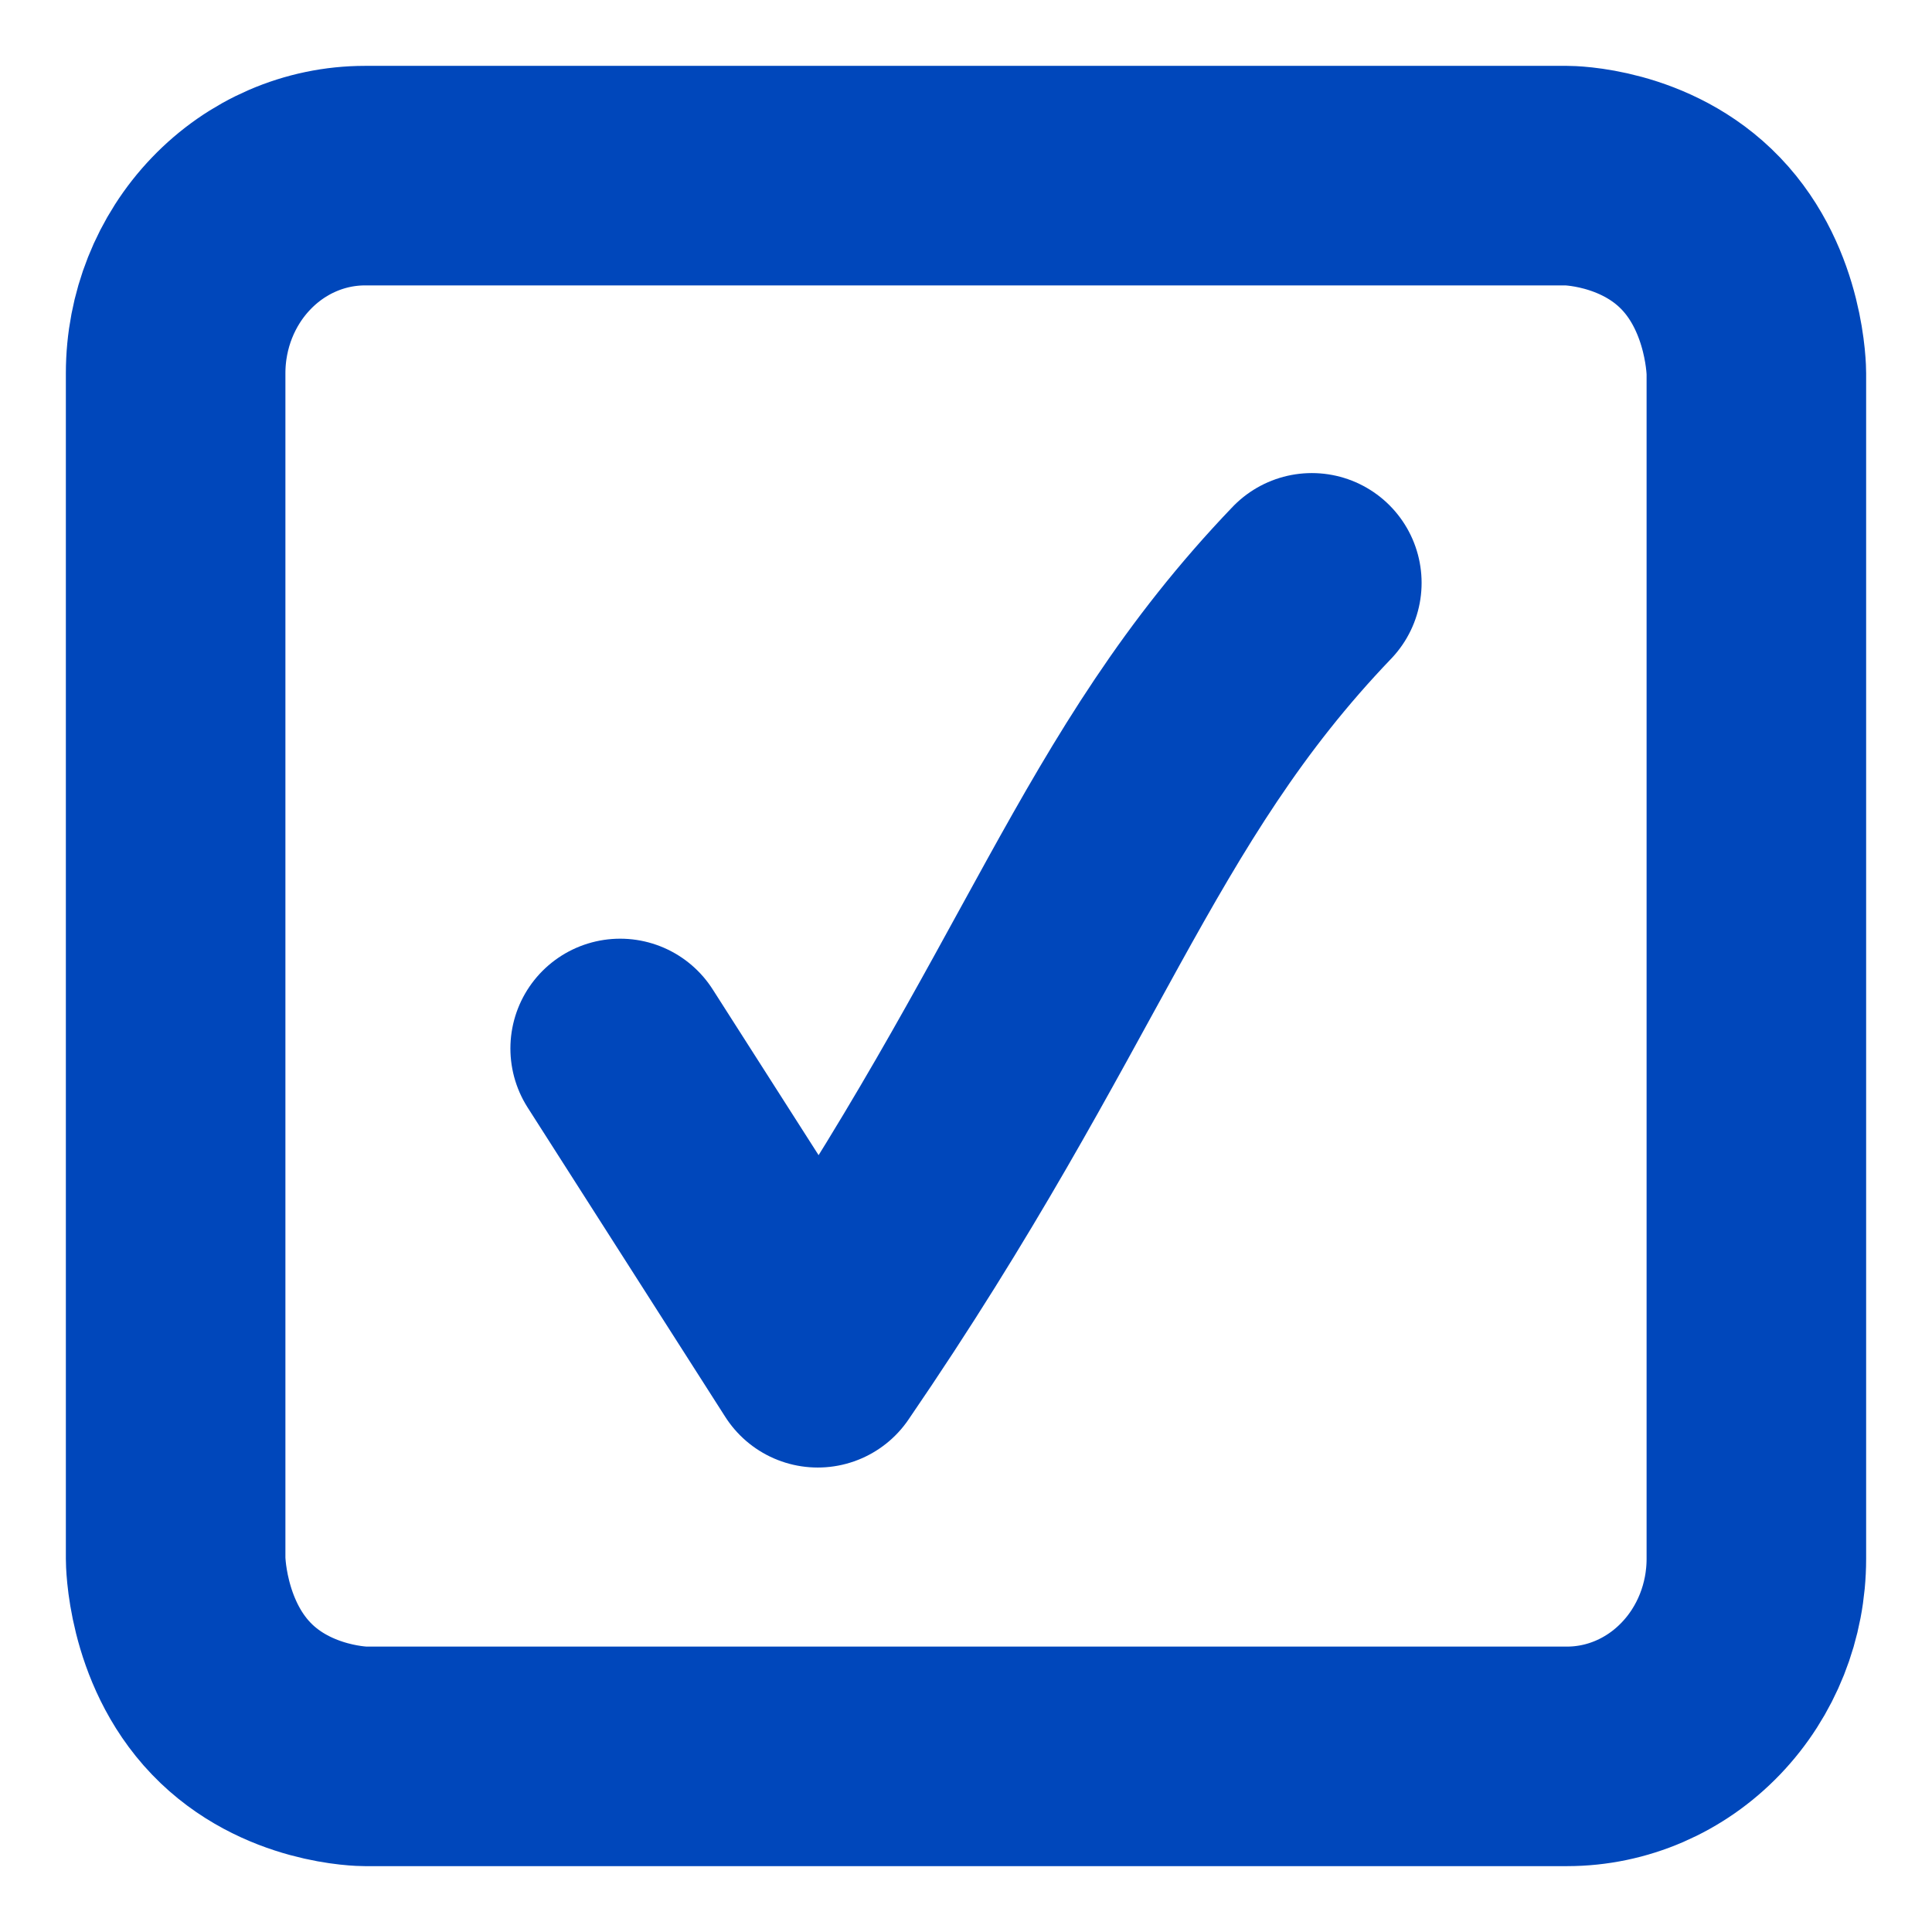<svg width="22" height="22" viewBox="0 0 22 22" fill="none" xmlns="http://www.w3.org/2000/svg">
<path d="M14.938 6.637C12.688 8.985 12.125 11.352 9.312 15.461L7.062 11.939M11.703 2H4.156C3.584 2 3.036 2.237 2.632 2.659C2.227 3.081 2 3.653 2 4.25V17.75C2 17.75 2 18.682 2.632 19.341C3.263 20 4.156 20 4.156 20H10.297H17.844C18.416 20 18.964 19.763 19.368 19.341C19.773 18.919 20 18.347 20 17.75V4.25C20 4.25 20 3.318 19.368 2.659C18.737 2 17.844 2 17.844 2C15.381 2 11.703 2 11.703 2Z" stroke="#0047BB" stroke-width="2.5" stroke-linecap="round" stroke-linejoin="round"/>
</svg>
